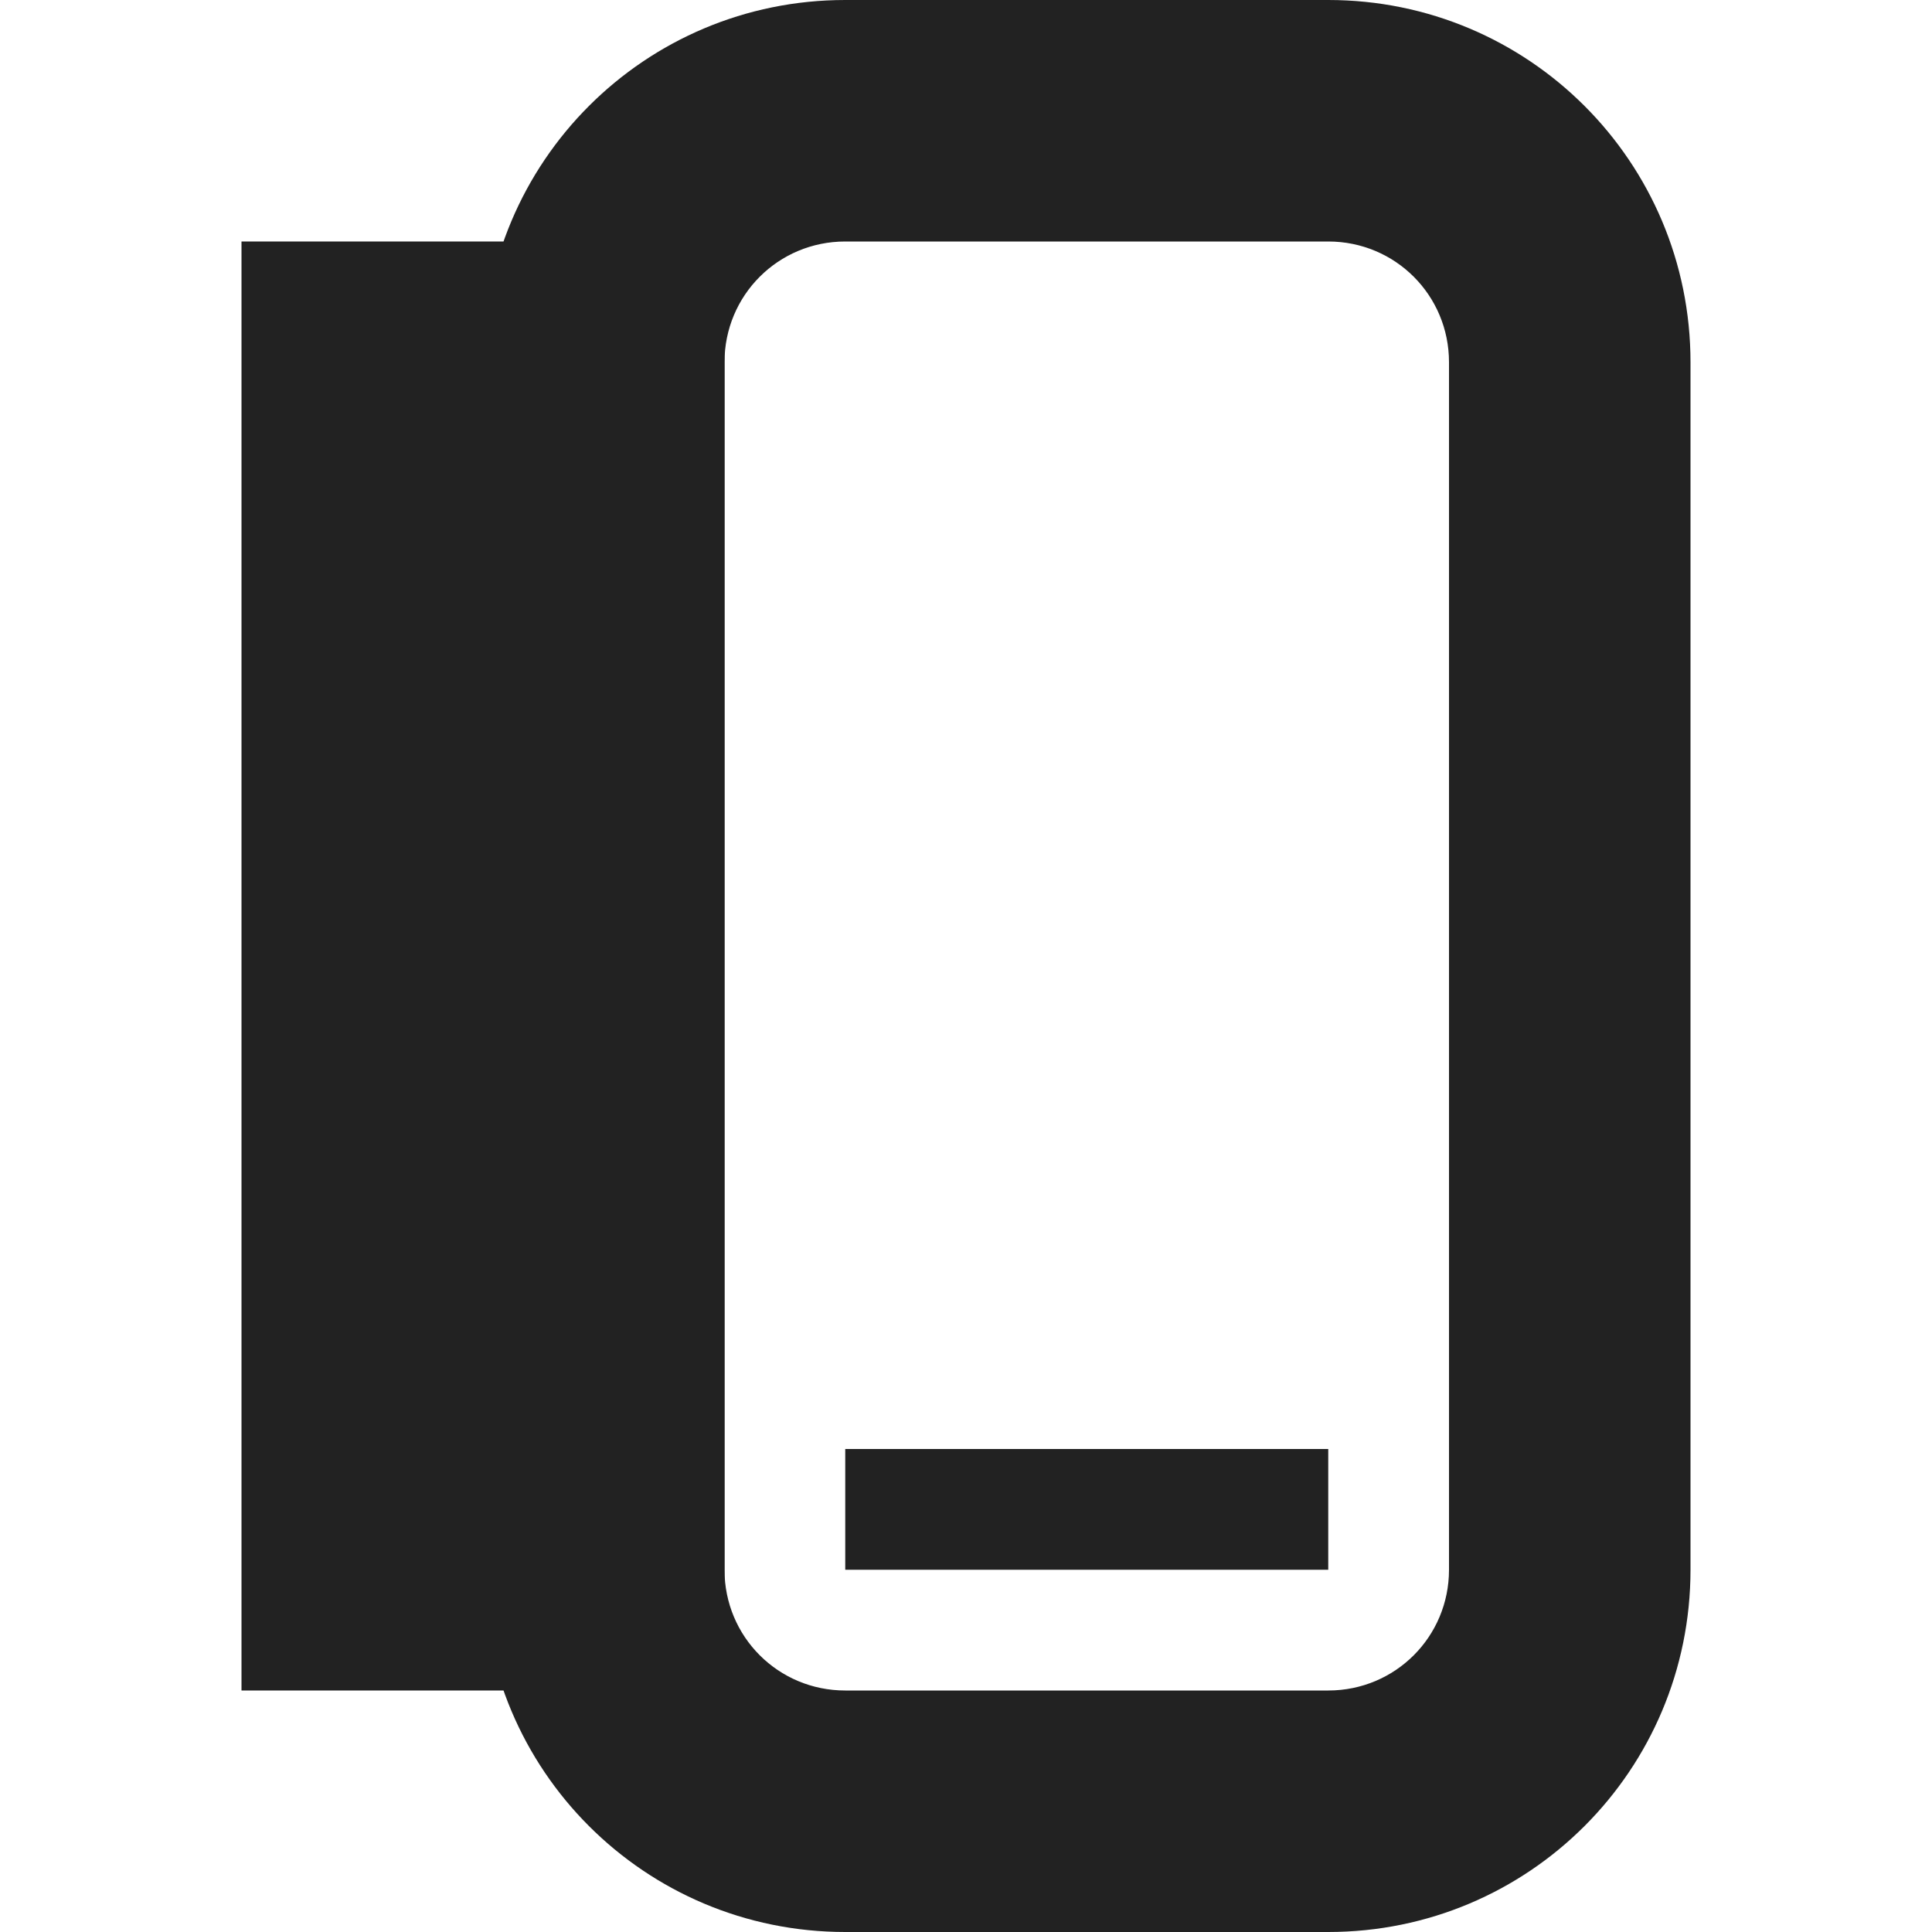 <svg xmlns="http://www.w3.org/2000/svg" height="16px" width="16px" version="1.1">
    <path fill="#222222" d="m14 3c0-1.66-1.34-3-3-3h-4c-1.66 0-3 1.34-3 3v10c0 1.66 1.34 3 3 3h4c1.66 0 3-1.34 3-3zm-2 0v10c0 0.555-0.445 1-1 1h-4c-0.555 0-1-0.445-1-1v-10c0-0.555 0.445-1 1-1h4c0.555 0 1 0.445 1 1z"/>
    <path fill="#222222" d="m2 14v-12h4v12z"/>
    <path fill="#222222" d="m7 13v-1h4v1z"/>
</svg>

